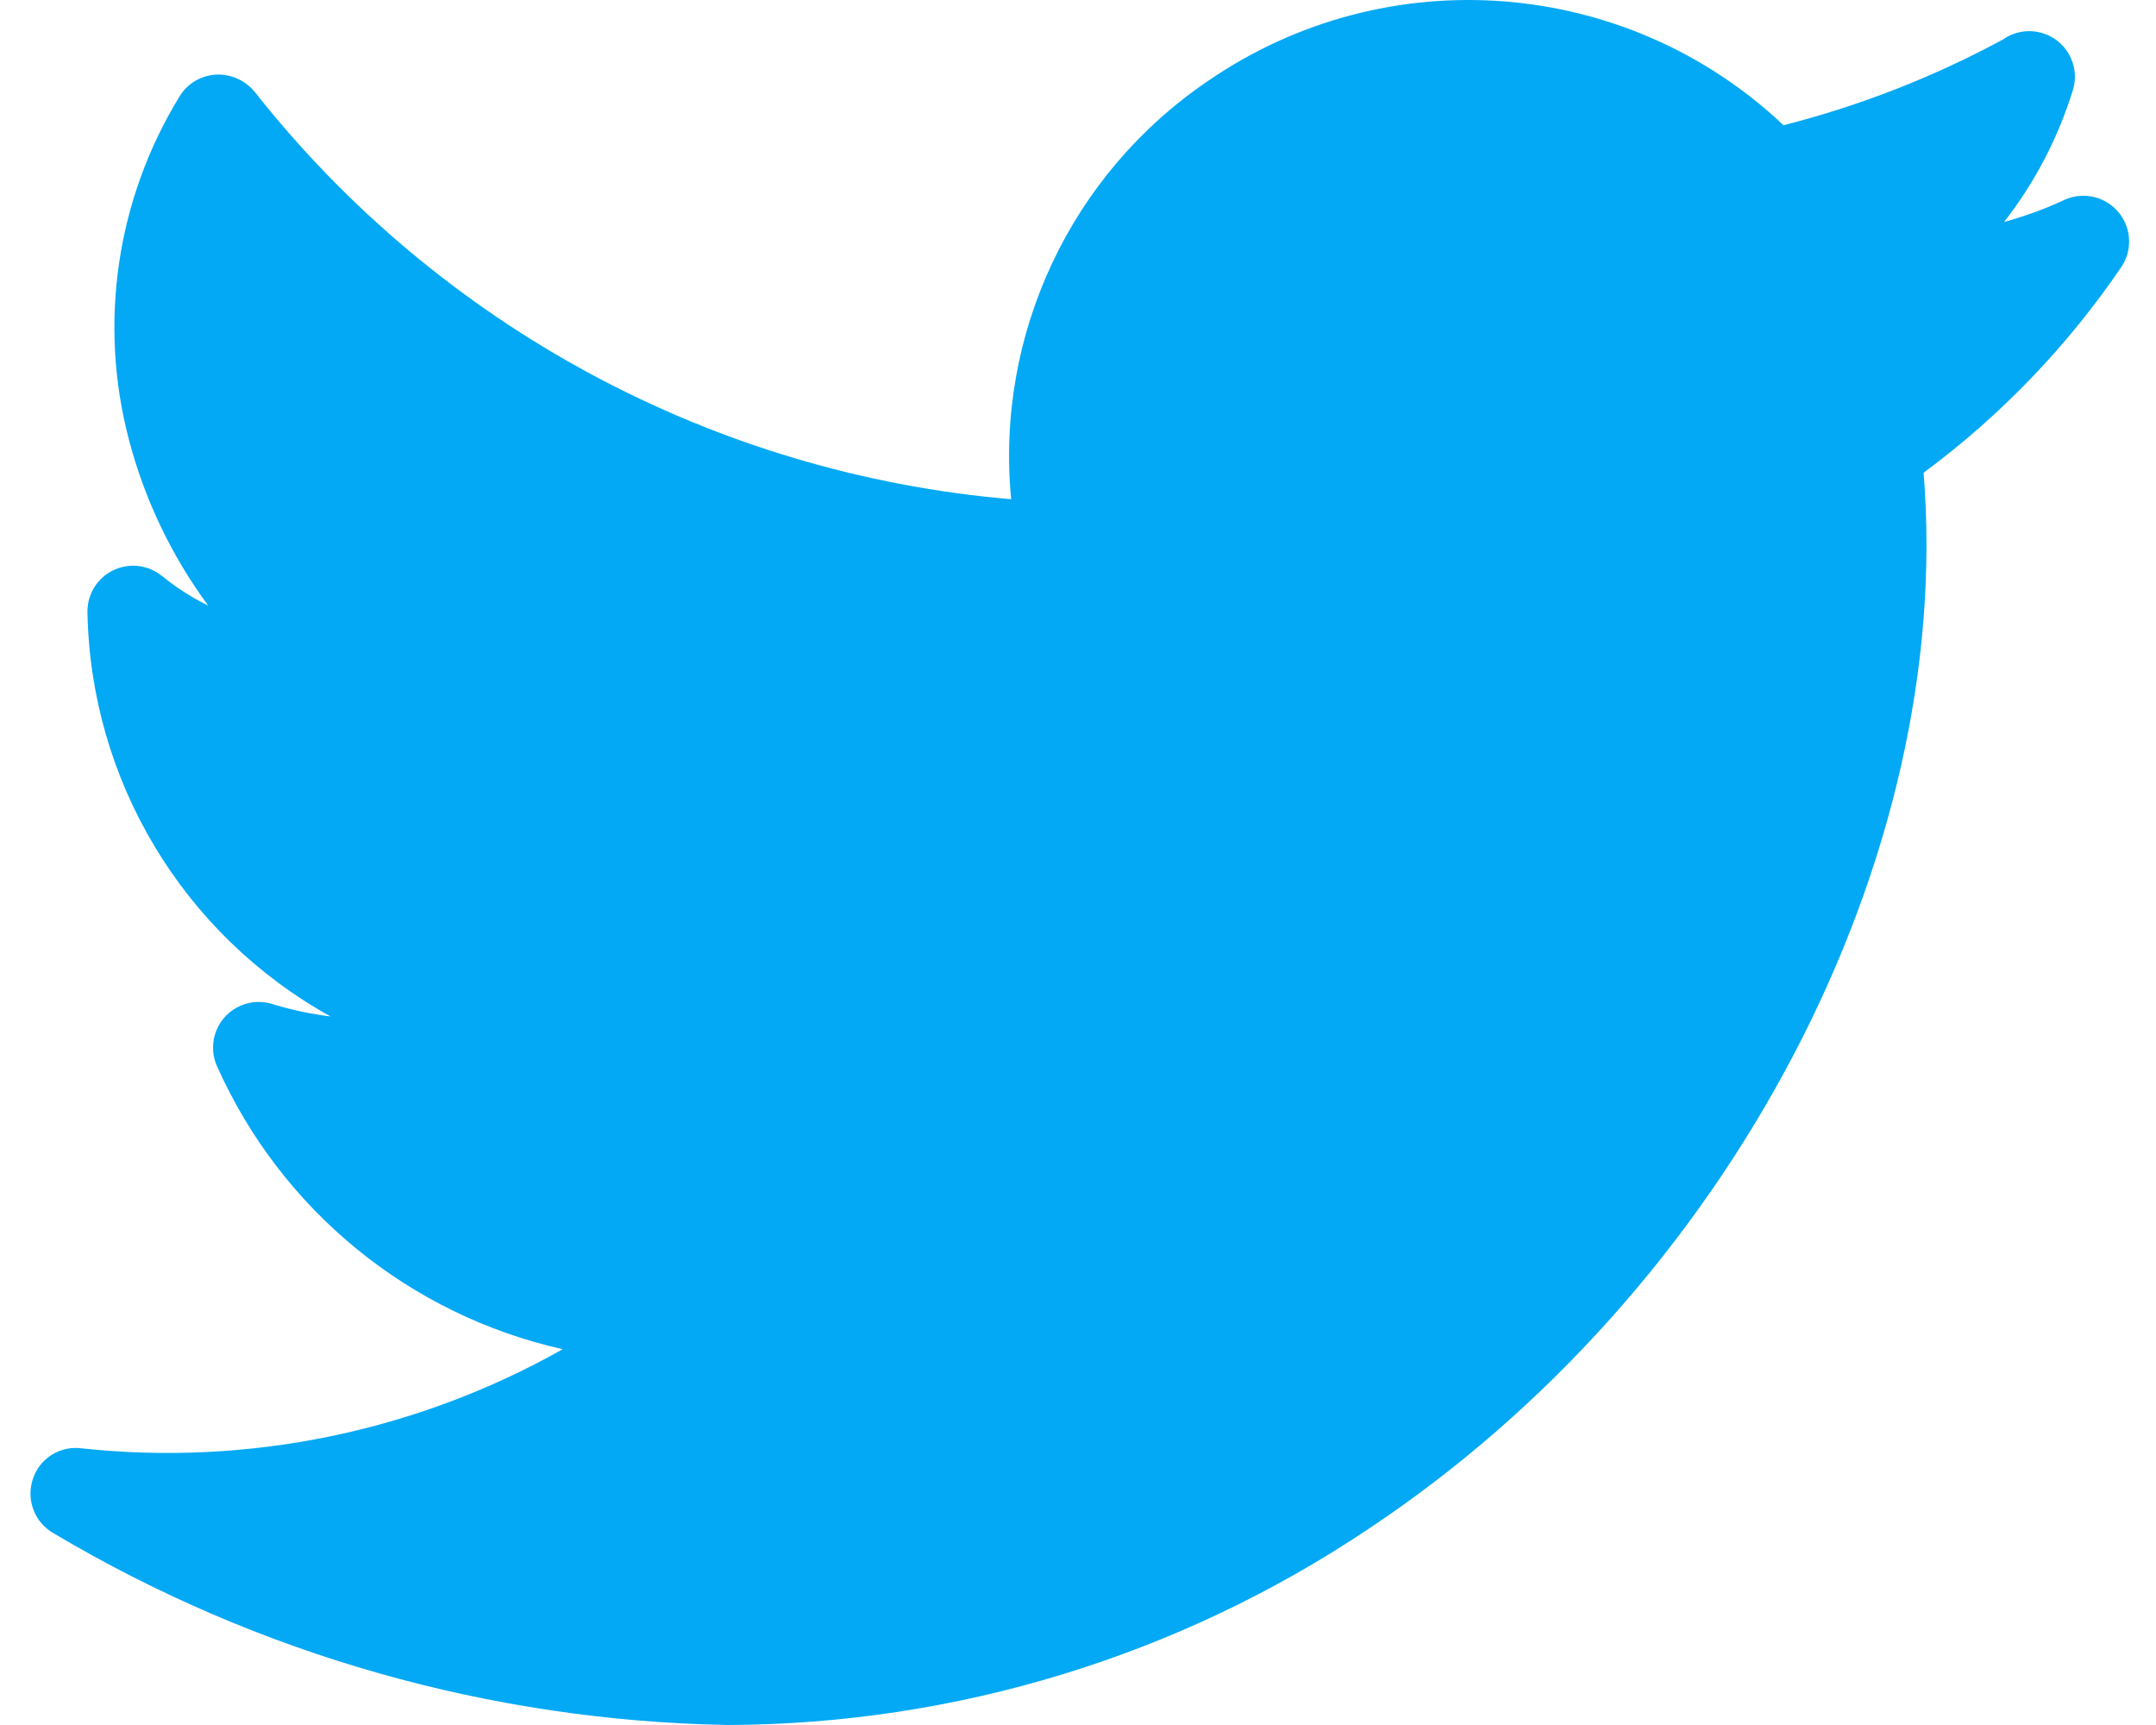 <svg width="25" height="20" viewBox="0 0 25 20" fill="none" xmlns="http://www.w3.org/2000/svg">
<path d="M24.549 2.442C24.387 2.265 24.126 2.219 23.914 2.329C23.695 2.429 23.469 2.51 23.238 2.574C23.599 2.112 23.871 1.587 24.042 1.026C24.117 0.744 23.949 0.454 23.666 0.379C23.515 0.339 23.355 0.367 23.227 0.457C22.423 0.892 21.568 1.226 20.681 1.452C18.857 -0.27 16.078 -0.484 14.01 0.937C12.418 2.014 11.541 3.875 11.725 5.788C8.273 5.494 5.097 3.783 2.952 1.063C2.841 0.93 2.675 0.856 2.502 0.865C2.327 0.876 2.168 0.972 2.079 1.123C1.351 2.313 1.14 3.749 1.495 5.098C1.677 5.792 1.989 6.444 2.414 7.021C2.222 6.927 2.042 6.812 1.877 6.677C1.65 6.493 1.317 6.528 1.132 6.755C1.056 6.849 1.014 6.966 1.014 7.088C1.046 9.045 2.121 10.836 3.833 11.785C3.602 11.757 3.374 11.708 3.152 11.639C2.872 11.555 2.577 11.714 2.493 11.993C2.456 12.116 2.464 12.247 2.517 12.363C3.26 14.028 4.746 15.244 6.525 15.643C4.83 16.599 2.878 17.001 0.943 16.792C0.693 16.76 0.455 16.912 0.379 17.154C0.302 17.393 0.403 17.654 0.623 17.778C2.992 19.186 5.687 19.951 8.442 20C11.085 19.99 13.666 19.201 15.863 17.73C20.056 14.948 22.669 9.952 22.305 5.481C23.202 4.818 23.98 4.007 24.606 3.084C24.734 2.882 24.711 2.618 24.549 2.442Z" fill="#03A9F4"/>
</svg>
